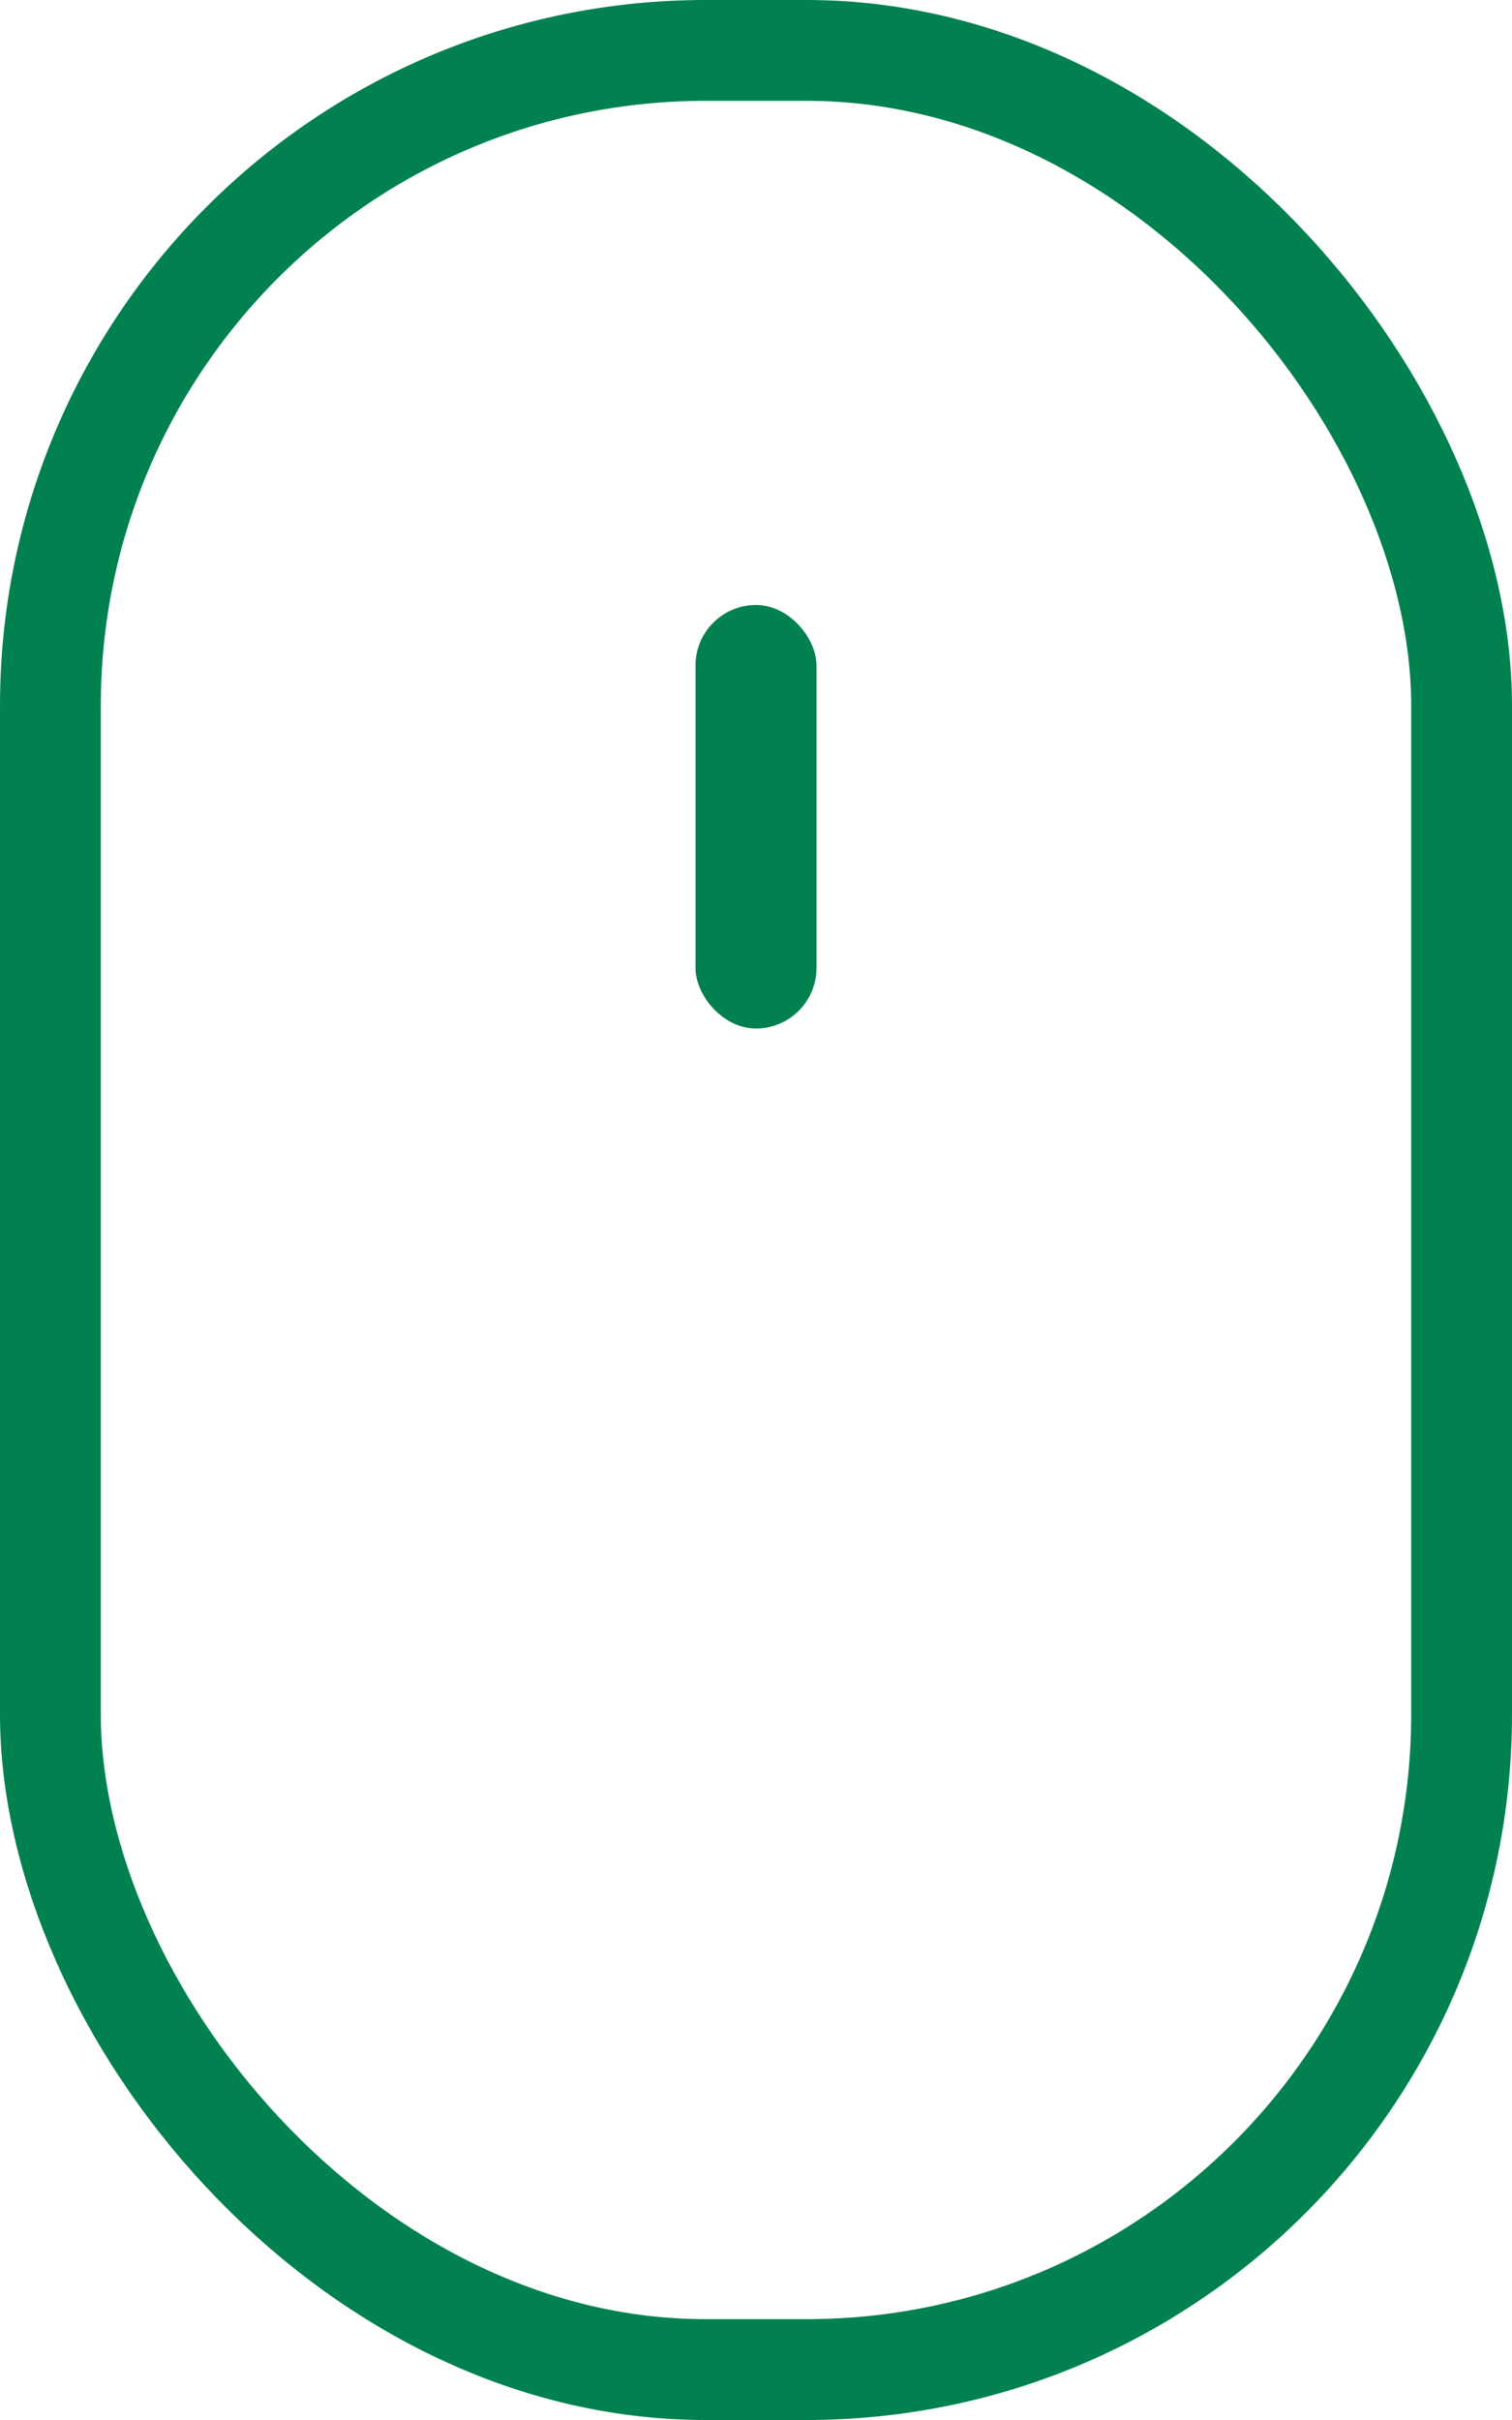 <svg width="30" height="48" viewBox="0 0 30 48" fill="none" xmlns="http://www.w3.org/2000/svg">
<rect x="1" y="1" width="28" height="46" rx="13" stroke="#00814F" stroke-width="2"/>
<rect x="13.8" y="12" width="2.4" height="8.4" rx="1.2" fill="#00814F"/>
</svg>
